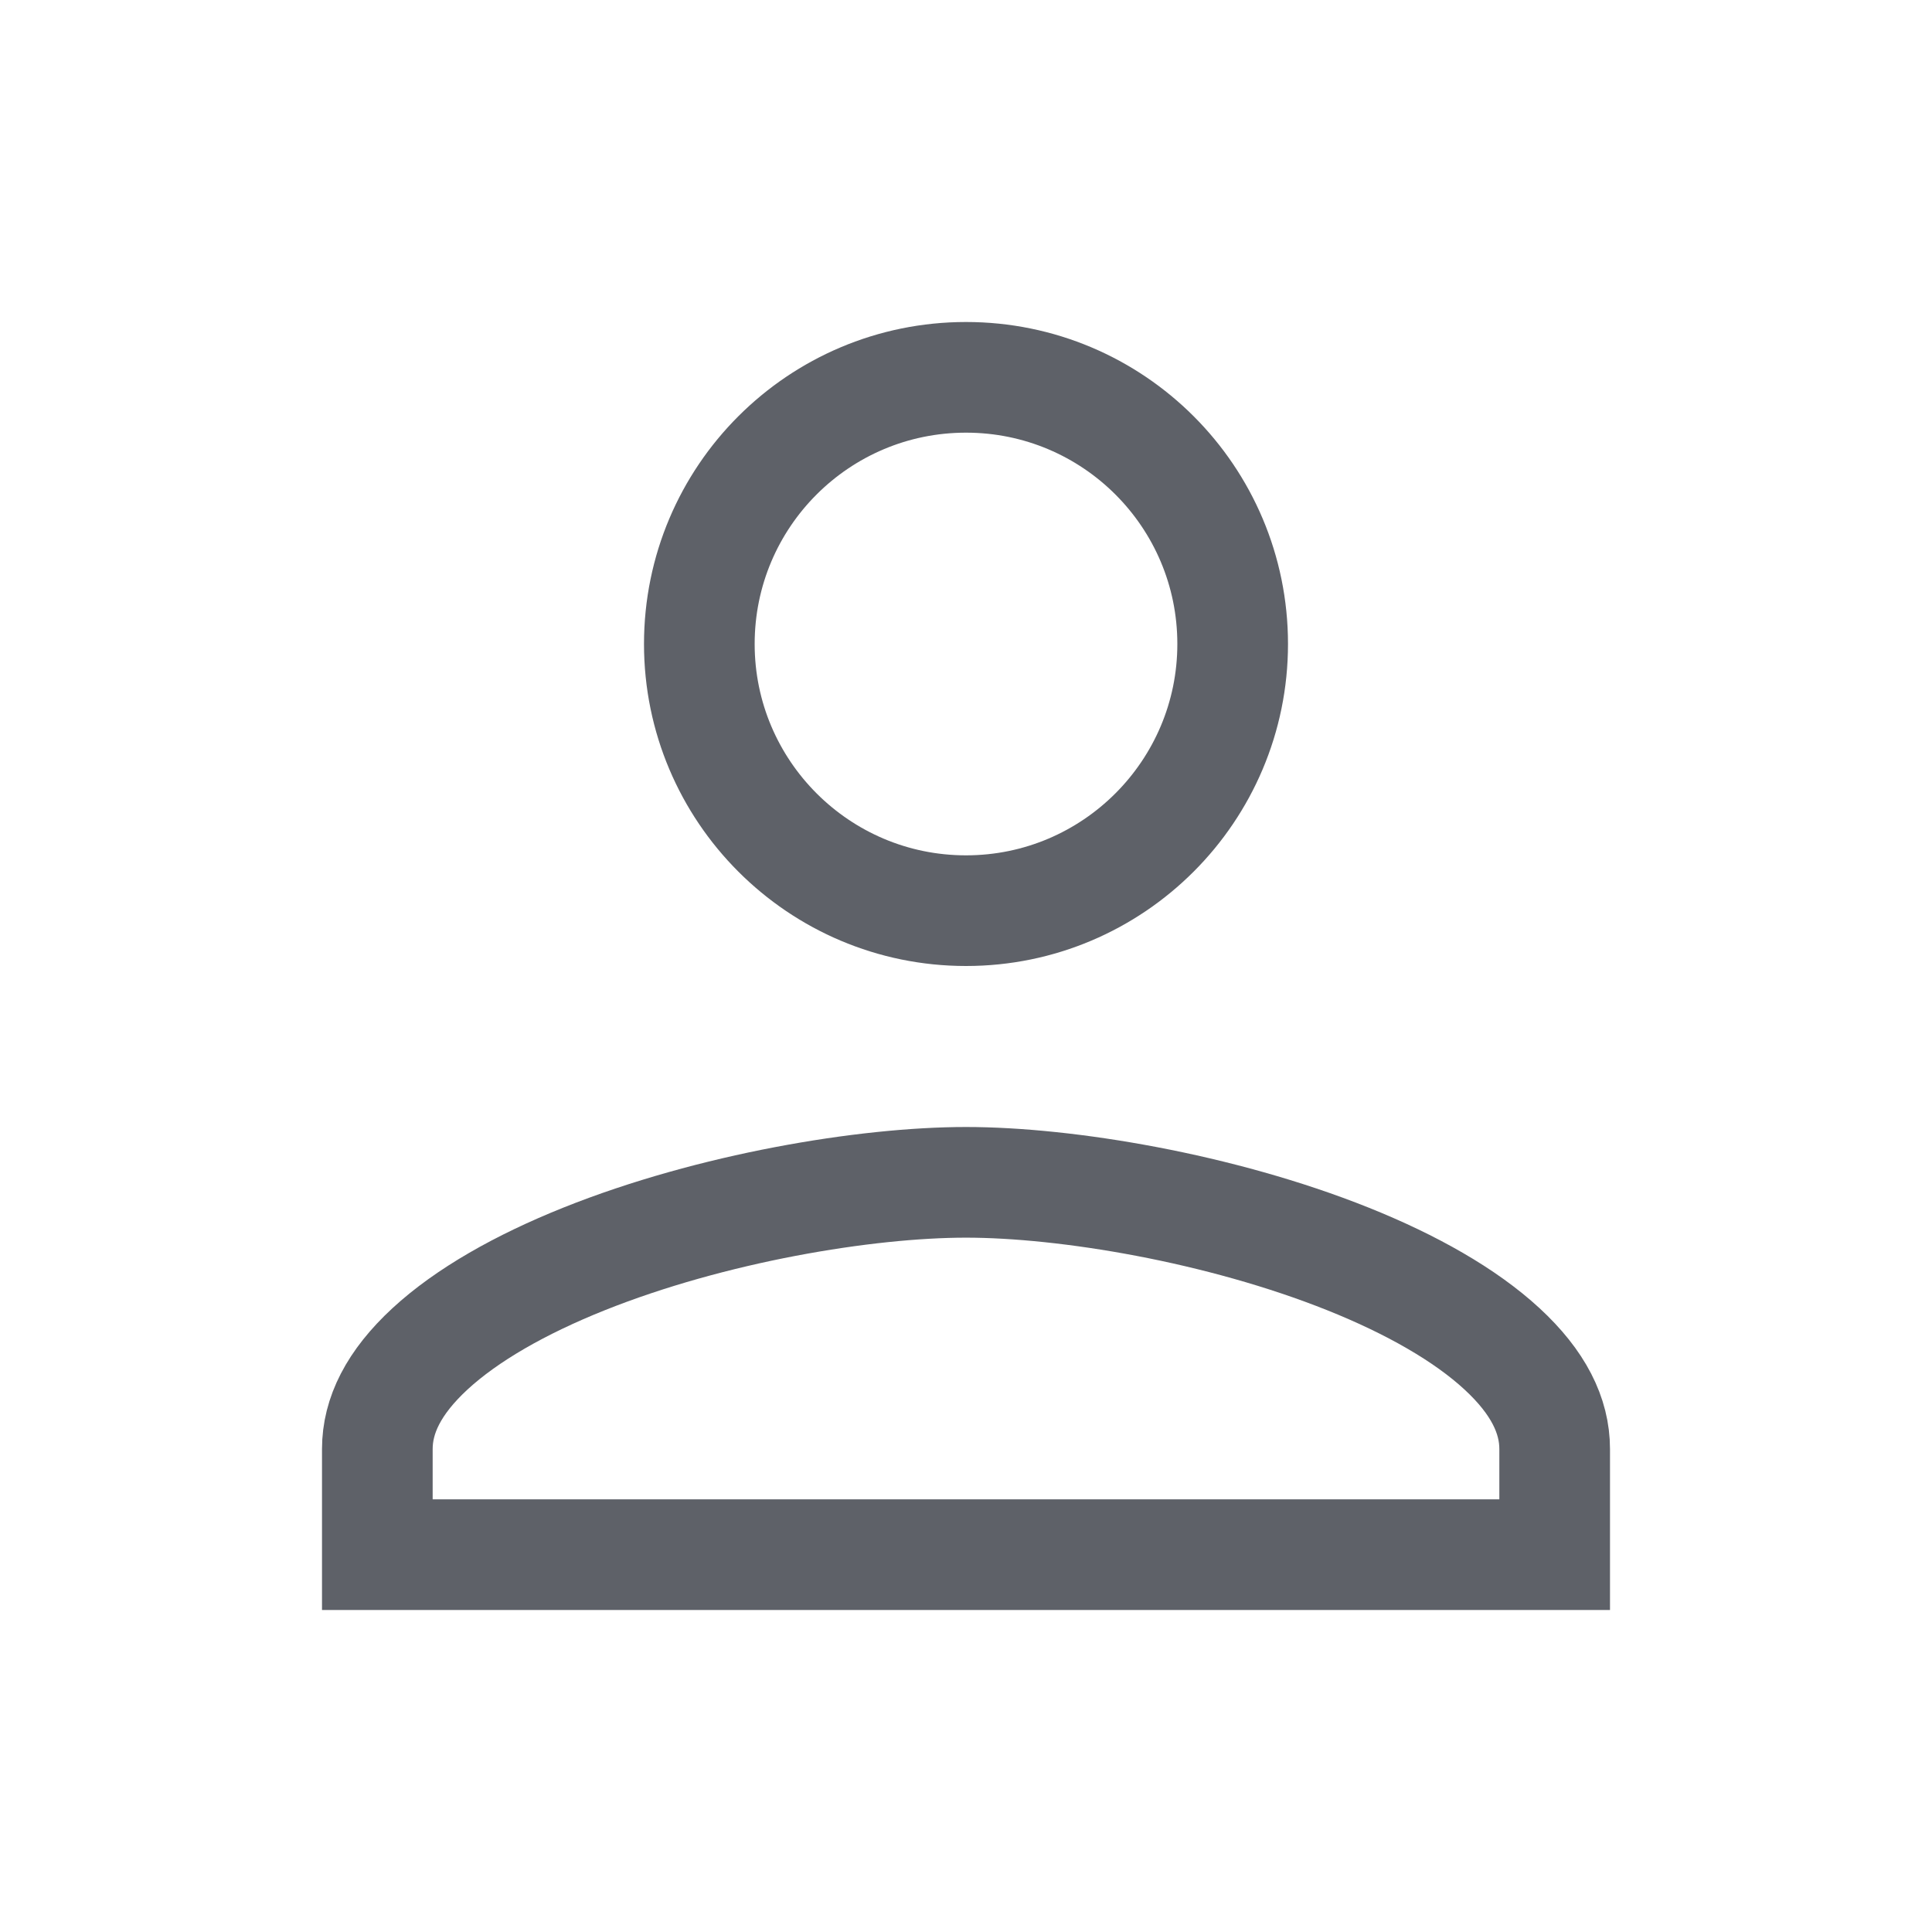 <svg width="36" height="36" viewBox="0 0 36 36" fill="none" xmlns="http://www.w3.org/2000/svg">
<g clip-path="url(#clip0_202_737)">
<path d="M13.031 12C13.031 9.255 15.255 7.031 18 7.031C20.745 7.031 22.969 9.255 22.969 12C22.969 14.739 20.745 16.969 18 16.969C15.255 16.969 13.031 14.739 13.031 12ZM7.031 27C7.031 26.379 7.334 25.76 8.012 25.134C8.698 24.501 9.697 23.933 10.884 23.458C13.26 22.508 16.13 22.031 18 22.031C19.87 22.031 22.74 22.508 25.116 23.458C26.303 23.933 27.302 24.501 27.988 25.134C28.666 25.76 28.969 26.379 28.969 27V28.969H7.031V27Z" stroke="#5E6168" stroke-width="2.062"/>
</g>
<defs>
<clipPath id="clip0_202_737">
<rect width="36" height="36" fill="white"/>
</clipPath>
</defs>
</svg>
